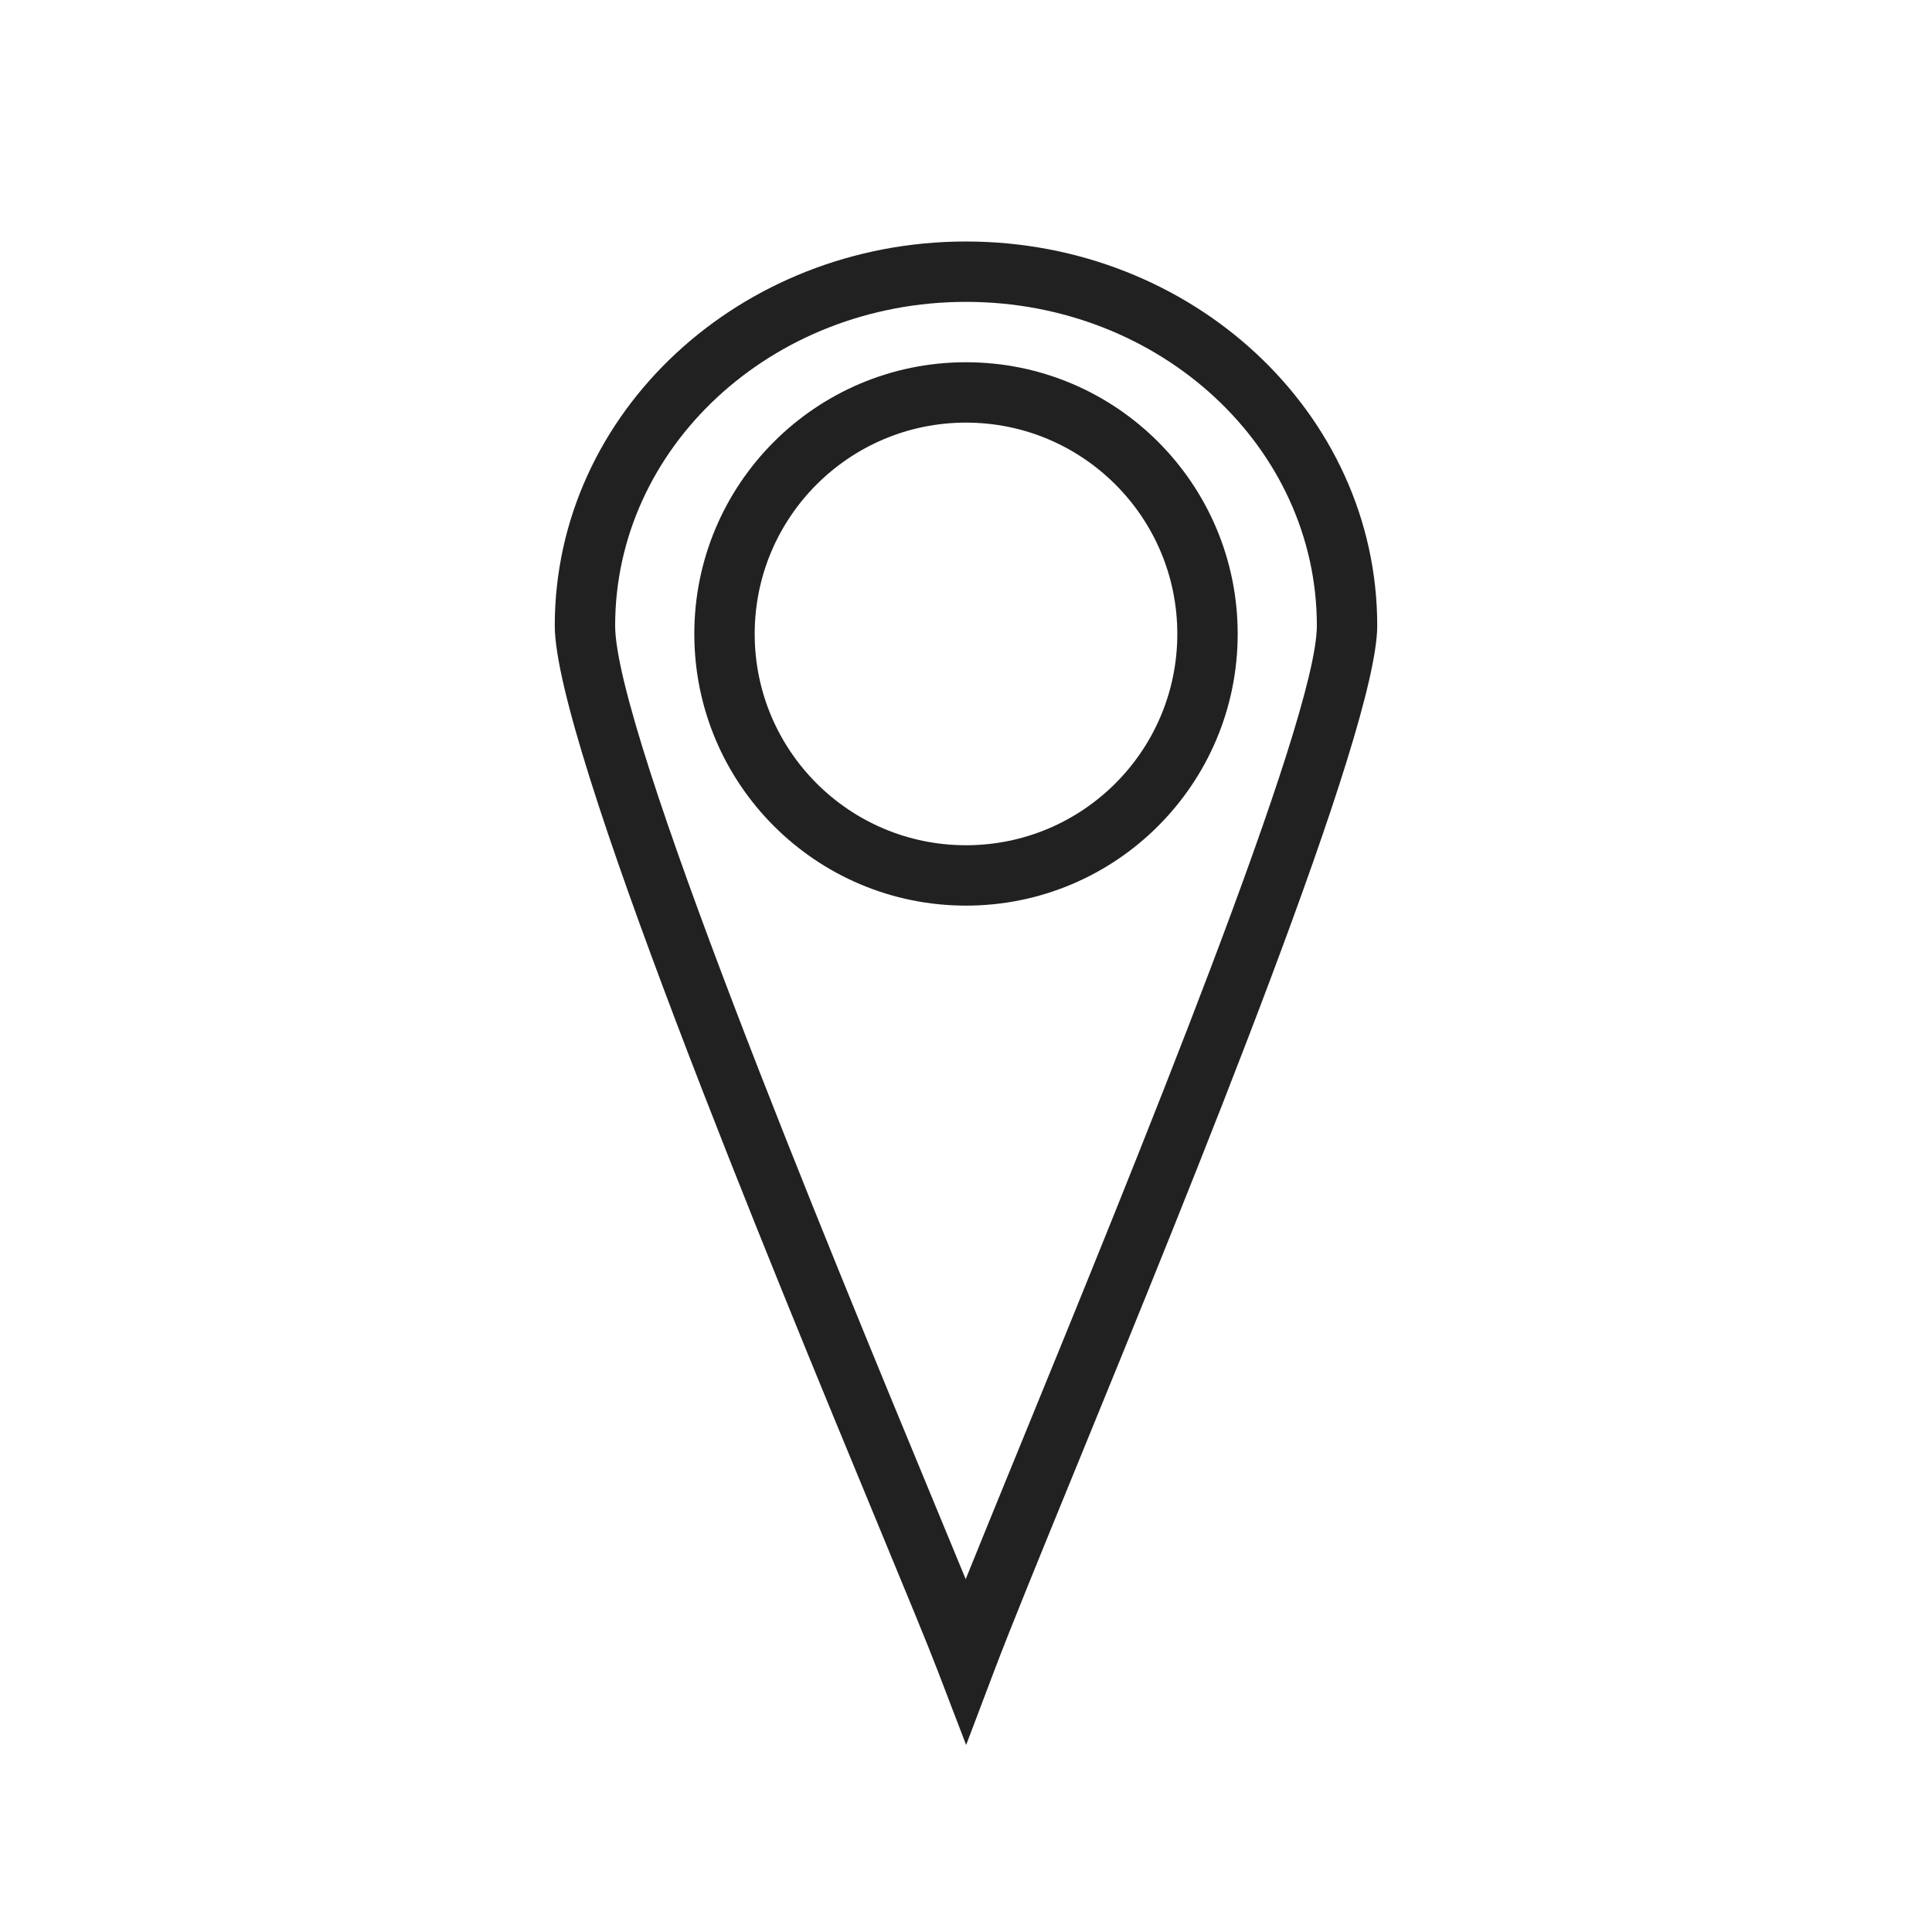 <?xml version="1.0" ?><!DOCTYPE svg  PUBLIC '-//W3C//DTD SVG 1.1//EN'  'http://www.w3.org/Graphics/SVG/1.1/DTD/svg11.dtd'><svg height="2048px" style="shape-rendering:geometricPrecision; text-rendering:geometricPrecision; image-rendering:optimizeQuality; fill-rule:evenodd; clip-rule:evenodd" viewBox="0 0 2048 2048" width="2048px" xml:space="preserve" xmlns="http://www.w3.org/2000/svg" xmlns:xlink="http://www.w3.org/1999/xlink"><defs><style type="text/css">
   <![CDATA[
    .fil0 {fill:none}
    .fil1 {fill:#212121;fill-rule:nonzero}
   ]]>
  </style></defs><g id="Layer_x0020_1"><rect class="fil0" height="2048" width="2048"/><rect class="fil0" height="1536" width="1536" x="255.999" y="255.999"/><path class="fil1" d="M1024 255.998c119.849,0 228.533,45.295 307.366,118.524 79.428,73.784 128.556,175.845 128.556,288.692 0,111.989 -195.913,590.933 -320.009,894.307 -37.779,92.358 -68.733,168.03 -86.037,213.73l-29.73 78.511 -30.02 -78.386c-10.756,-28.088 -32.7,-81.128 -61.513,-150.776 -117.15,-283.177 -344.534,-832.811 -344.534,-957.386 0,-112.847 49.128,-214.909 128.556,-288.692 78.833,-73.228 187.517,-118.524 307.366,-118.524zm263.866 165.274c-67.358,-62.57 -160.637,-101.273 -263.866,-101.273 -103.228,0 -196.507,38.702 -263.866,101.273 -66.761,62.016 -108.054,147.565 -108.054,241.942 0,112.413 224.082,654.069 339.533,933.135 11.957,28.904 22.784,55.07 32.066,77.62 15.797,-39.15 35.414,-87.109 57.233,-140.449 122.158,-298.634 315.009,-770.091 315.009,-870.307 0,-94.377 -41.294,-179.926 -108.054,-241.942z"/><path class="fil1" d="M1024 383.998c79.526,0 151.526,32.237 203.646,84.356 52.118,52.12 84.356,124.12 84.356,203.646 0,79.525 -32.237,151.526 -84.356,203.646 -52.12,52.118 -124.12,84.356 -203.646,84.356 -79.526,0 -151.526,-32.237 -203.646,-84.356 -52.118,-52.12 -84.356,-124.121 -84.356,-203.646 0,-79.526 32.237,-151.526 84.356,-203.646 52.12,-52.118 124.12,-84.356 203.646,-84.356zm158.395 129.606c-40.534,-40.533 -96.535,-65.604 -158.395,-65.604 -61.86,0 -117.861,25.071 -158.395,65.604 -40.533,40.534 -65.604,96.535 -65.604,158.395 0,61.859 25.071,117.861 65.604,158.395 40.534,40.533 96.535,65.604 158.395,65.604 61.86,0 117.861,-25.071 158.395,-65.604 40.533,-40.534 65.604,-96.536 65.604,-158.395 0,-61.86 -25.071,-117.861 -65.604,-158.395z"/></g></svg>